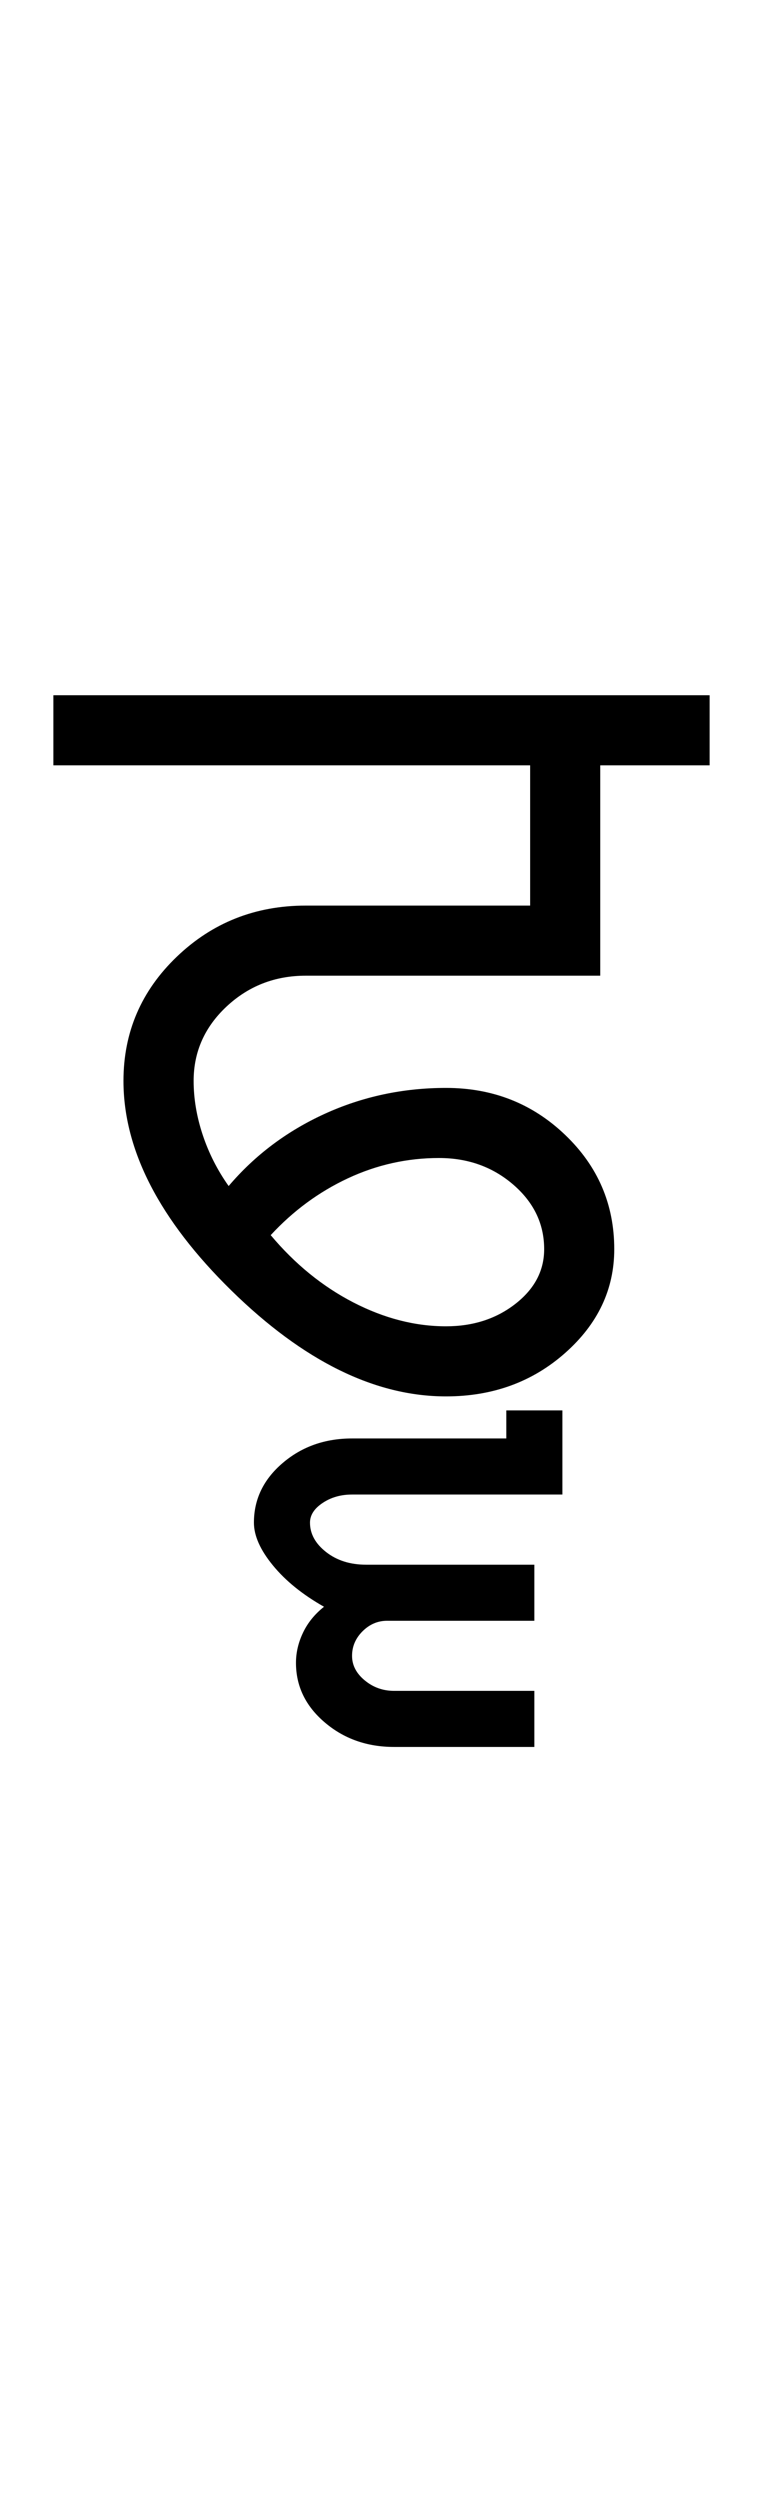 <?xml version="1.0" encoding="UTF-8"?>
<svg xmlns="http://www.w3.org/2000/svg" xmlns:xlink="http://www.w3.org/1999/xlink" width="181.141pt" height="593.5pt" viewBox="0 0 181.141 593.5" version="1.1">
<defs>
<g>
<symbol overflow="visible" id="glyph0-0">
<path style="stroke:none;" d="M 33.297 -233.031 L 233.031 -233.031 L 233.031 0 L 33.297 0 Z M 216.391 -16.641 L 216.391 -216.391 L 49.938 -216.391 L 49.938 -16.641 Z M 216.391 -16.641 "/>
</symbol>
<symbol overflow="visible" id="glyph0-1">
<path style="stroke:none;" d="M 152.469 -166.453 L 152.469 -149.812 L 126.5 -149.812 L 126.5 -99.875 L 56.594 -99.875 C 49.27 -99.875 43 -97.43 37.781 -92.547 C 32.57 -87.66 29.969 -81.781 29.969 -74.906 C 29.969 -70.688 30.688 -66.41 32.125 -62.078 C 33.562 -57.754 35.613 -53.707 38.281 -49.938 C 44.5 -57.258 52.098 -62.973 61.078 -67.078 C 70.066 -71.18 79.672 -73.234 89.891 -73.234 C 100.984 -73.234 110.41 -69.516 118.172 -62.078 C 125.941 -54.648 129.828 -45.609 129.828 -34.953 C 129.828 -25.41 125.941 -17.195 118.172 -10.312 C 110.41 -3.438 100.984 0 89.891 0 C 73.016 0 56.031 -8.375 38.938 -25.125 C 21.852 -41.883 13.312 -58.477 13.312 -74.906 C 13.312 -86.445 17.523 -96.266 25.953 -104.359 C 34.391 -112.461 44.602 -116.516 56.594 -116.516 L 109.859 -116.516 L 109.859 -149.812 L -3.328 -149.812 L -3.328 -166.453 Z M 48.266 -38.281 C 54.035 -31.406 60.582 -26.078 67.906 -22.297 C 75.227 -18.523 82.555 -16.641 89.891 -16.641 C 96.316 -16.641 101.805 -18.414 106.359 -21.969 C 110.91 -25.52 113.188 -29.848 113.188 -34.953 C 113.188 -40.941 110.742 -46.047 105.859 -50.266 C 100.973 -54.484 95.094 -56.594 88.219 -56.594 C 80.676 -56.594 73.461 -54.984 66.578 -51.766 C 59.703 -48.547 53.598 -44.051 48.266 -38.281 Z M 48.266 -38.281 "/>
</symbol>
<symbol overflow="visible" id="glyph0-2">
<path style="stroke:none;" d="M -104.859 29.969 C -104.859 24.414 -102.582 19.695 -98.031 15.812 C -93.488 11.926 -88 9.984 -81.562 9.984 L -44.938 9.984 L -44.938 3.328 L -31.625 3.328 L -31.625 23.297 L -81.562 23.297 C -84.227 23.297 -86.555 23.961 -88.547 25.297 C -90.547 26.629 -91.547 28.188 -91.547 29.969 C -91.547 32.625 -90.27 34.953 -87.719 36.953 C -85.164 38.953 -82.004 39.953 -78.234 39.953 L -38.281 39.953 L -38.281 53.266 L -73.234 53.266 C -75.453 53.266 -77.395 54.094 -79.062 55.75 C -80.727 57.414 -81.562 59.363 -81.562 61.594 C -81.562 63.812 -80.562 65.75 -78.562 67.406 C -76.562 69.07 -74.234 69.906 -71.578 69.906 L -38.281 69.906 L -38.281 83.219 L -71.578 83.219 C -78.016 83.219 -83.504 81.273 -88.047 77.391 C -92.598 73.516 -94.875 68.801 -94.875 63.25 C -94.875 60.812 -94.316 58.426 -93.203 56.094 C -92.098 53.758 -90.438 51.707 -88.219 49.938 C -93.32 47.051 -97.367 43.773 -100.359 40.109 C -103.359 36.453 -104.859 33.07 -104.859 29.969 Z M -104.859 29.969 "/>
</symbol>
</g>
</defs>
<g id="surface1">
<rect x="0" y="0" width="181.141" height="593.5" style="fill:rgb(100%,100%,100%);fill-opacity:1;stroke:none;"/>
<g style="fill:rgb(0%,0%,0%);fill-opacity:1;">
  <use xlink:href="#glyph0-1" x="16" y="331.5"/>
  <use xlink:href="#glyph0-2" x="165.141" y="331.5"/>
</g>
</g>
</svg>
